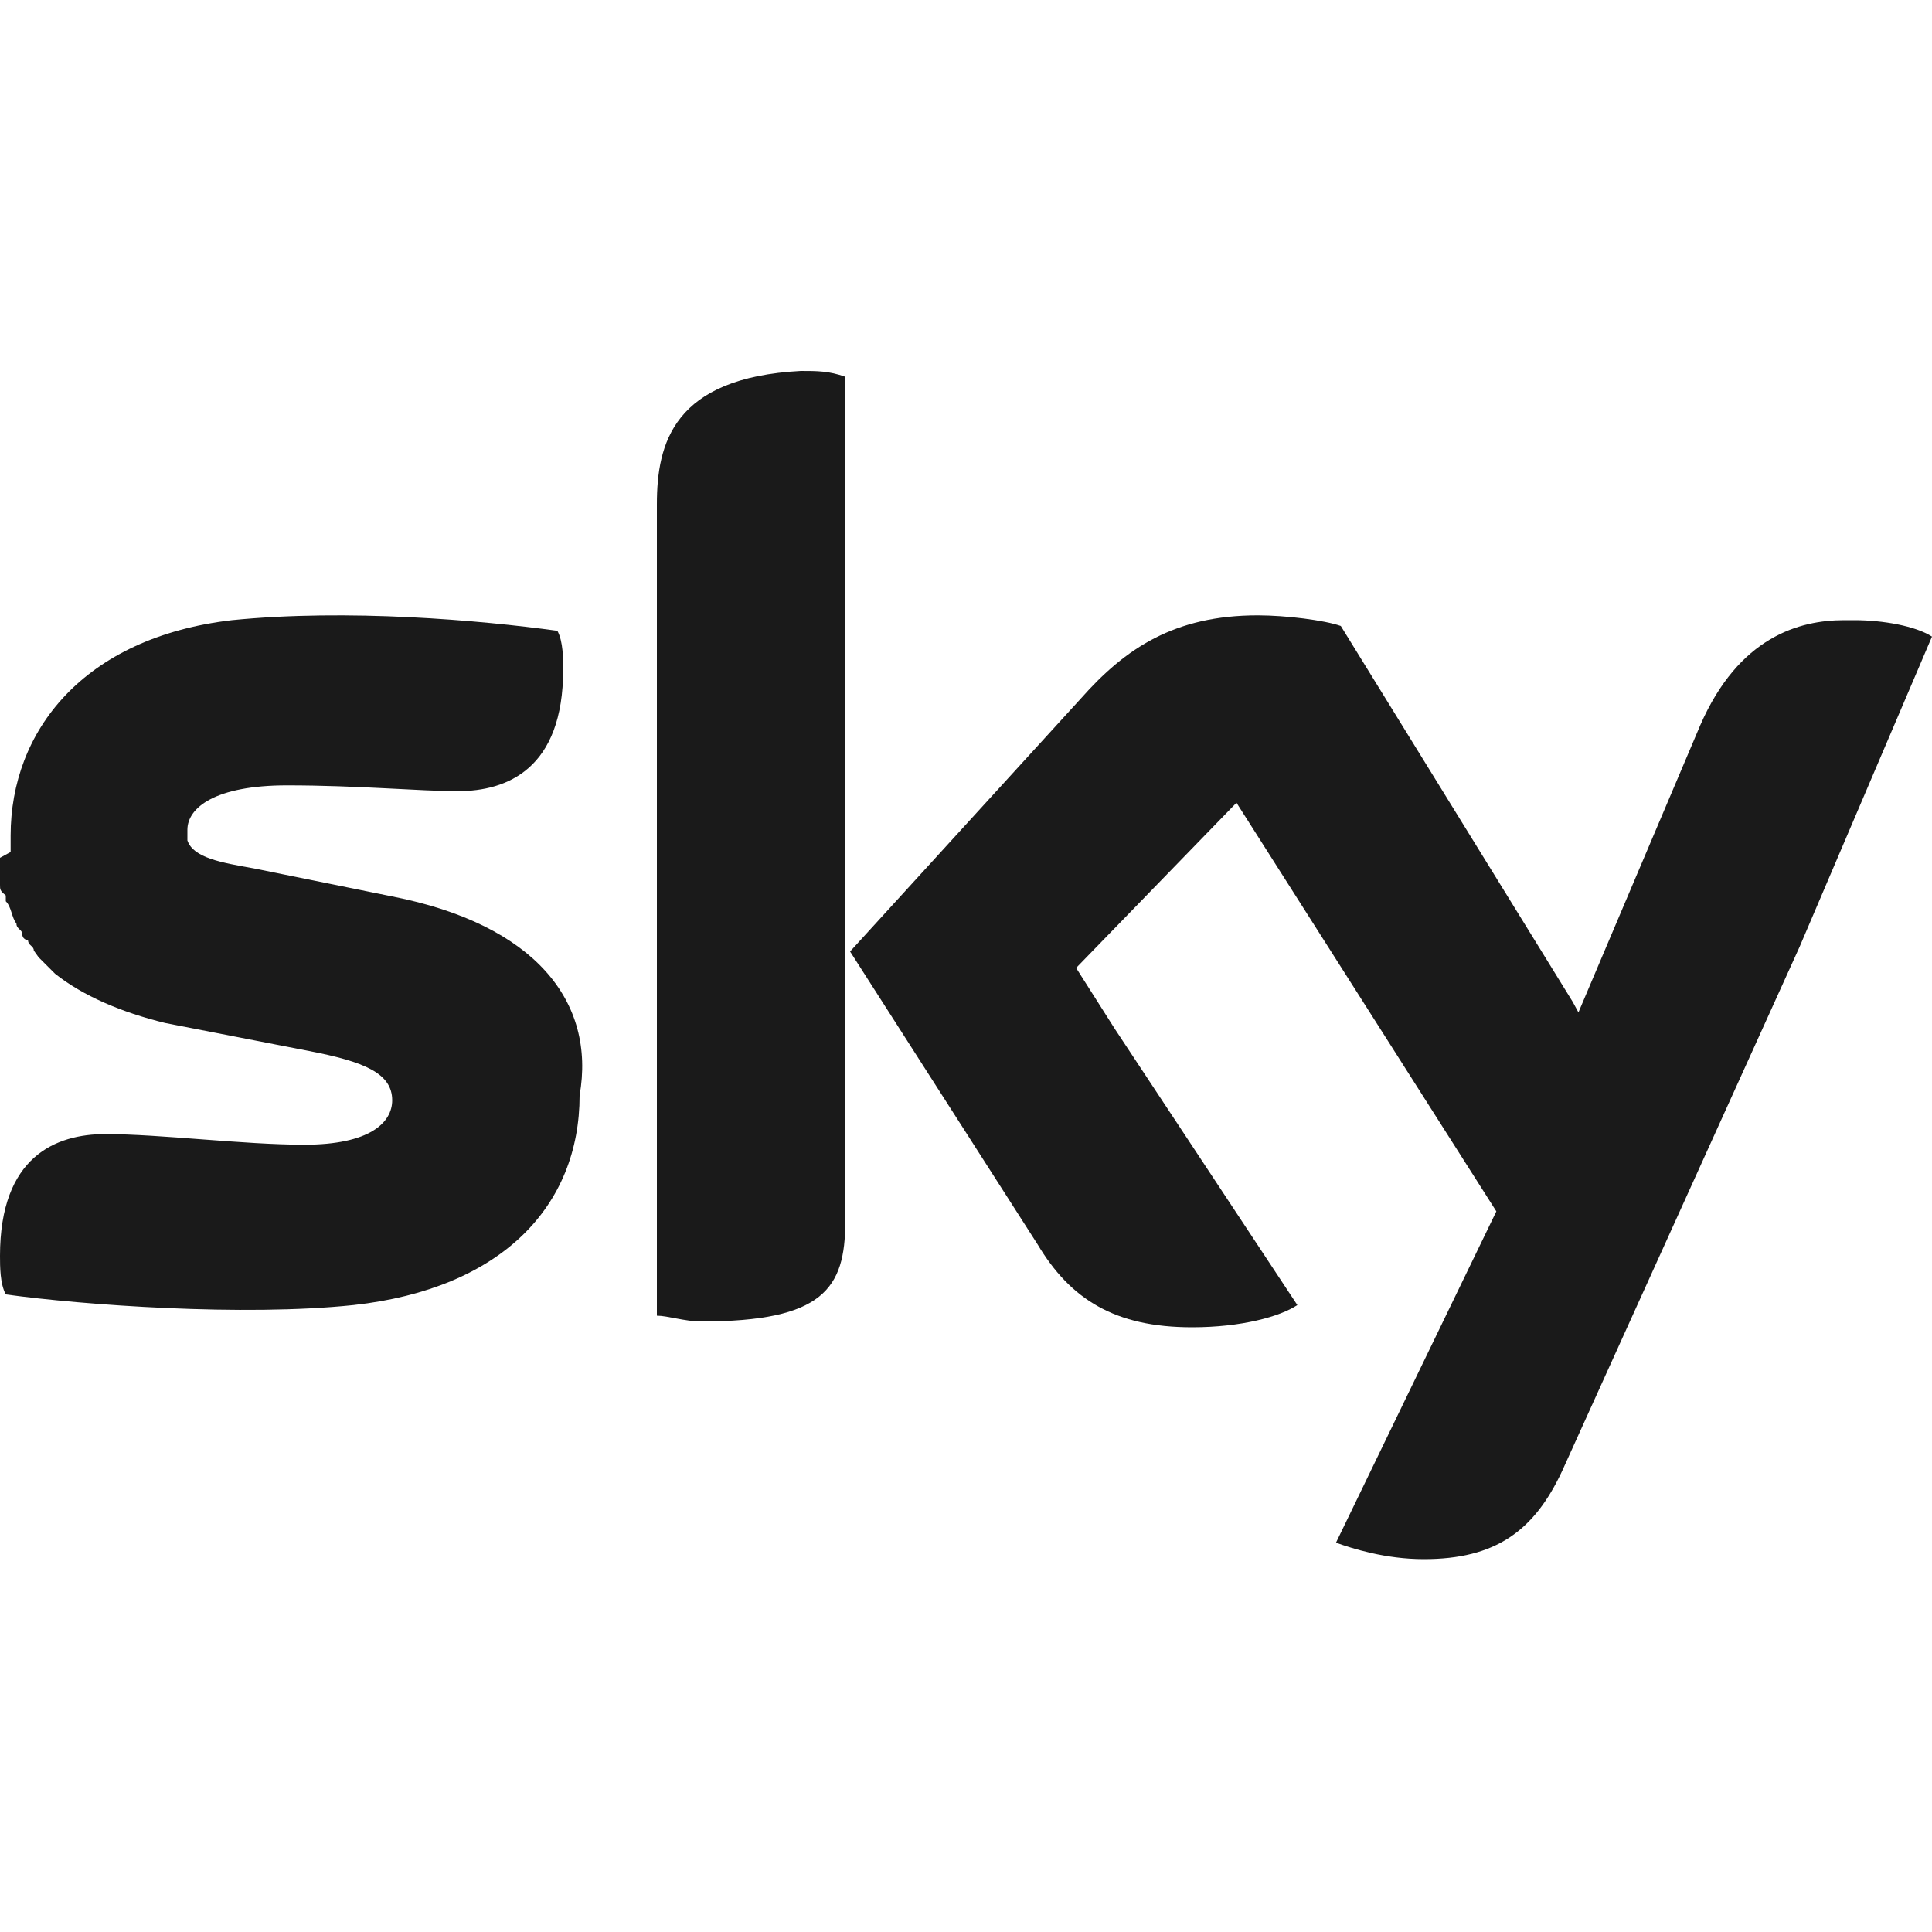 <?xml version="1.0" encoding="utf-8"?>
<!-- Generator: Adobe Illustrator 26.3.1, SVG Export Plug-In . SVG Version: 6.00 Build 0)  -->
<svg version="1.1" id="PRIMARY" xmlns="http://www.w3.org/2000/svg" xmlns:xlink="http://www.w3.org/1999/xlink" x="0px" y="0px"
	 viewBox="0 0 200 200" style="enable-background:new 0 0 200 200;" xml:space="preserve">
<style type="text/css">
	.st0{enable-background:new    ;}
	.st1{fill:#1A1A1A;}
</style>
<g class="st0">
	<path class="st1" d="M68,52.2v84c1.1,0,2.9,0.6,4.6,0.6c12.6,0,14.9-3.4,14.9-10.3c0,0,0-12,0-26.9c0-25.7,0-60.6,0-60.6
		c-1.7-0.6-2.9-0.6-4.6-0.6C69.7,39.1,68,45.9,68,52.2z"/>
	<path class="st1" d="M61.7,116.8v-0.6C61.7,116.2,61.7,116.2,61.7,116.8L61.7,116.8z"/>
	<path class="st1" d="M40.6,92.8l-14.3-2.9c-3.4-0.6-6.3-1.1-6.9-2.9c0-0.6,0-0.6,0-1.1c0-2.3,2.9-4.6,10.3-4.6s13.7,0.6,17.7,0.6
		c5.1,0,10.9-2.3,10.9-12.6c0-1.1,0-2.9-0.6-4l0,0l0,0c-8-1.1-21.7-2.3-33.7-1.1C8.6,66,1.1,75.7,1.1,86.5c0,0.6,0,1.1,0,1.7
		C0,88.8,0,88.8,0,88.8c0,0.6,0,0.6,0,1.1s0,0.6,0,0.6c0,0.6,0,0.6,0,1.1s0,0.6,0.6,1.1v0.6c0.6,0.6,0.6,1.7,1.1,2.3l0,0
		c0,0.6,0.6,0.6,0.6,1.1c0,0,0,0.6,0.6,0.6c0,0.6,0.6,0.6,0.6,1.1L4,99.1l0.6,0.6c0.6,0.6,0.6,0.6,1.1,1.1l0,0l0,0
		c2.9,2.3,6.9,4,11.4,5.1l14.9,2.9c5.7,1.1,8.6,2.3,8.6,5.1c0,2.3-2.3,4.6-9.1,4.6c-6.3,0-14.9-1.1-20.6-1.1
		c-5.1,0-10.9,2.3-10.9,12.6c0,1.1,0,2.9,0.6,4c8,1.1,24.6,2.3,36,1.1C52,133.4,60,124.8,60,113.4c0,0.6,0,1.1,0,1.7
		c0-0.6,0-1.1,0-1.7C61.7,103.7,55.4,95.7,40.6,92.8z"/>
	<path class="st1" d="M200,65.9c-1.7-1.1-5.1-1.7-8-1.7c-0.6,0-0.6,0-1.1,0c-4.6,0-10.9,1.7-14.9,10.9l-12.6,29.7l-0.6-1.1l0,0
		l-24-38.9c-1.7-0.6-5.7-1.1-8.6-1.1c-8.6,0-13.7,3.4-18.3,8.6L88,98.5l19.4,30.3c3.4,5.7,8,8.6,16,8.6c5.1,0,9.1-1.1,10.9-2.3
		l-18.9-28.6l0,0l-4-6.3L128,83.1l26.9,42.3l-16.6,34.3c1.7,0.6,5.1,1.7,9.1,1.7c7.4,0,11.4-2.9,14.3-9.1L186.3,98l0,0L200,65.9z"/>
</g>
</svg>

